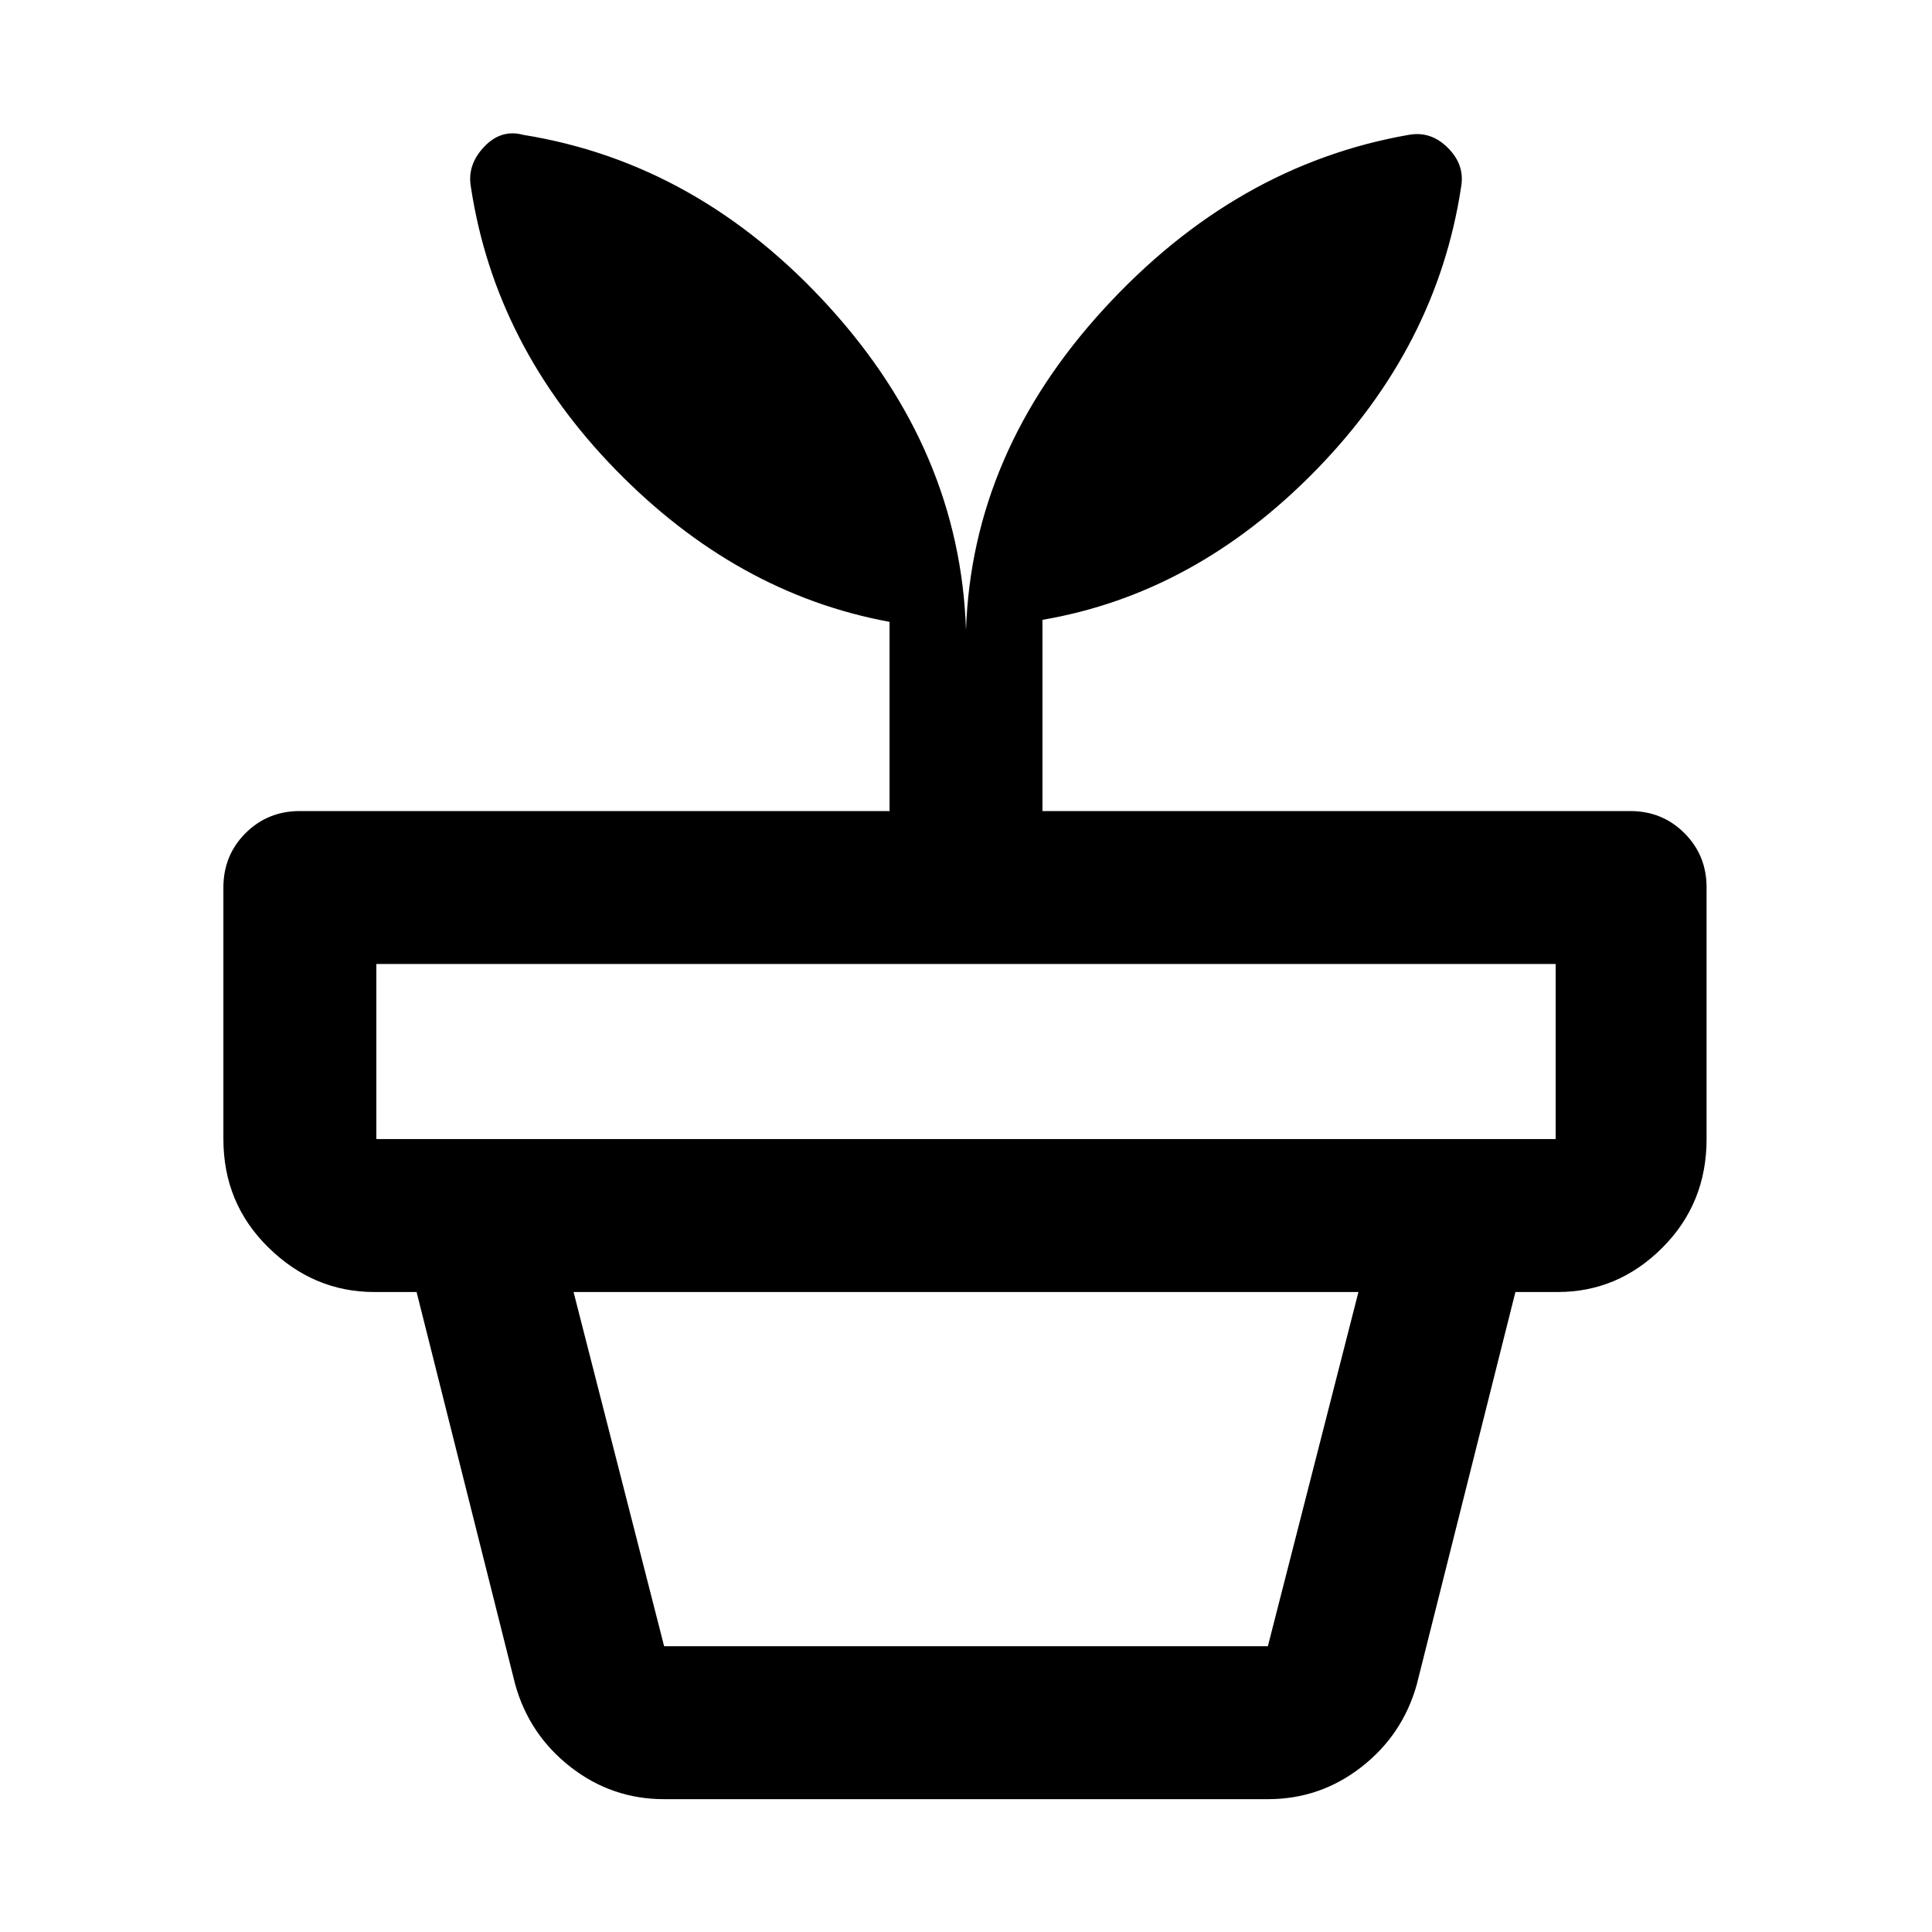 <svg xmlns="http://www.w3.org/2000/svg" height="40" width="40"><path d="M13.75 34.083h12.5l1.875-7.333h-16.25l1.875 7.333Zm0 3.167q-1.083 0-1.938-.667-.854-.666-1.145-1.708L8.625 26.75h22.75l-2.042 8.125q-.291 1.042-1.145 1.708-.855.667-1.938.667ZM7.792 23.583h24.416v-3.625H7.792v3.625Zm3.041-20.791q3.625.583 6.334 3.562Q19.875 9.333 20 13.042q.125-3.667 2.854-6.646t6.313-3.604q.458-.084.812.271.354.354.271.812-.5 3.292-3 5.854-2.5 2.563-5.667 3.104v3.959H33.75q.667 0 1.125.458.458.458.458 1.125v5.208q0 1.334-.916 2.25-.917.917-2.167.917H7.75q-1.25 0-2.188-.917-.937-.916-.937-2.25v-5.208q0-.667.458-1.125.459-.458 1.125-.458h12.209v-3.917q-3.167-.583-5.667-3.146-2.5-2.562-3-5.854-.083-.458.271-.833.354-.375.812-.25Z"/></svg>